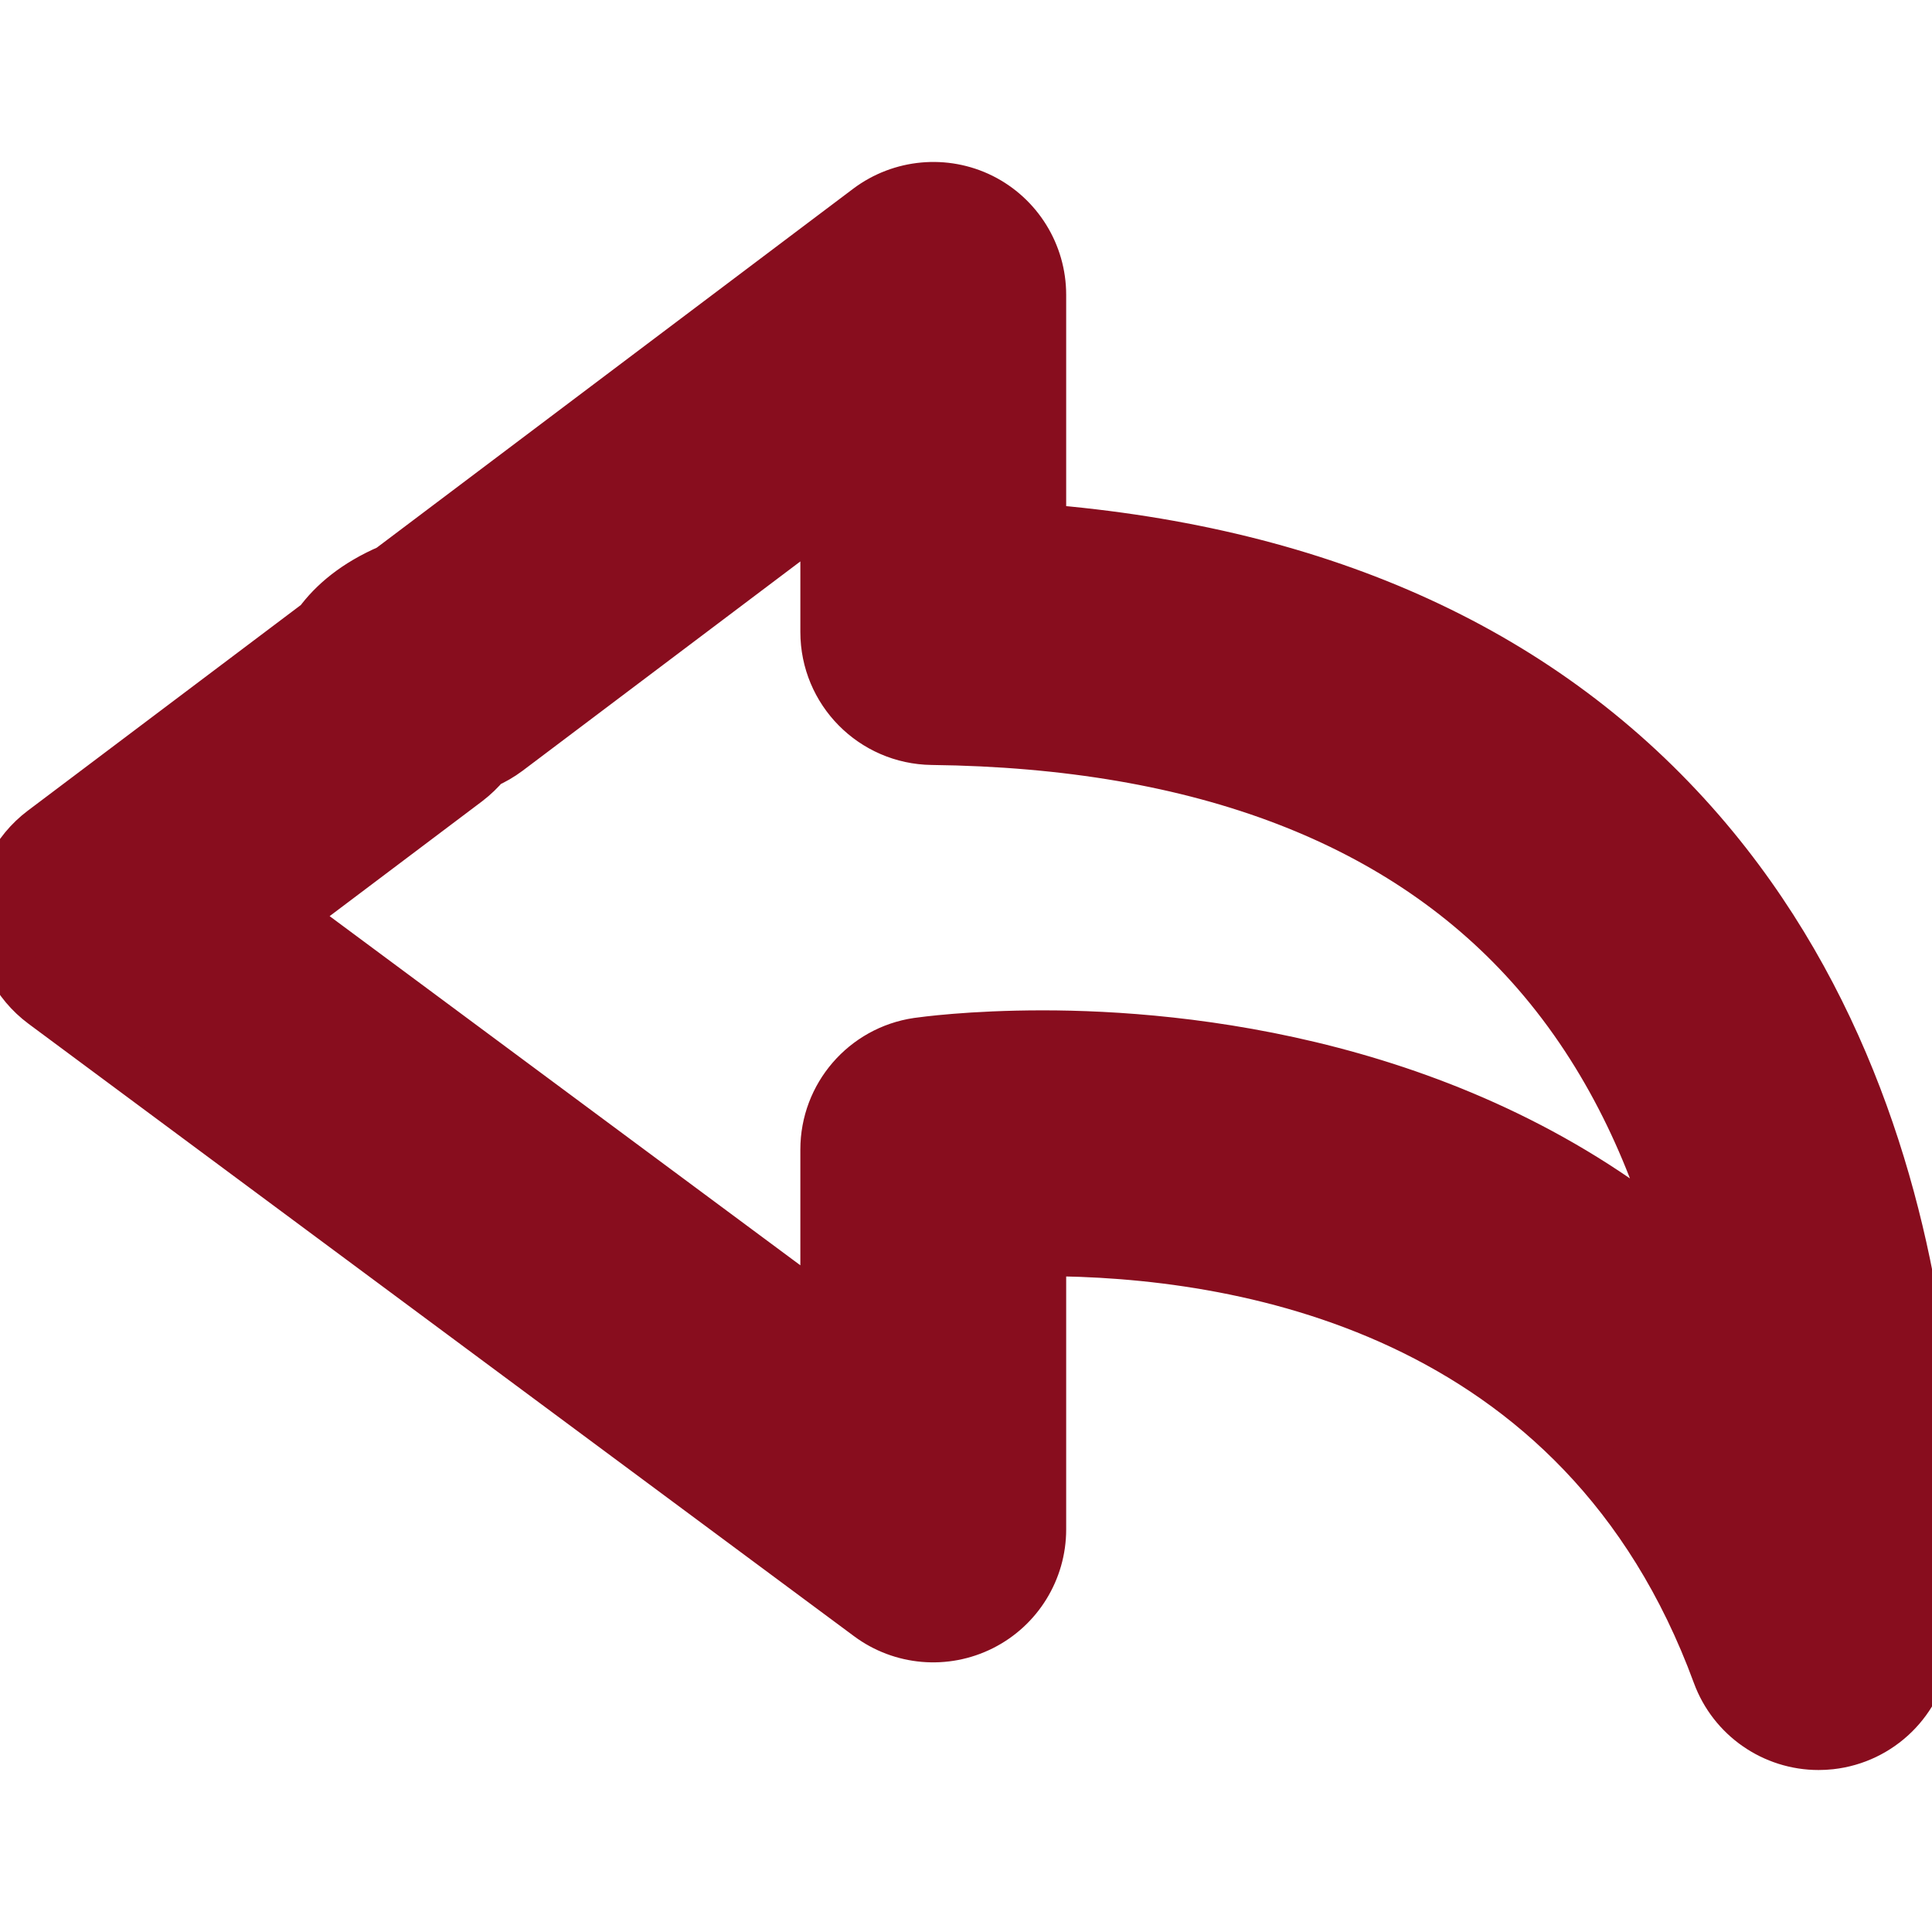 <svg height="88px" width="88px" version="1.1" id="Capa_1" xmlns="http://www.w3.org/2000/svg" xmlns:xlink="http://www.w3.org/1999/xlink" viewBox="0 0 38.273 38.273" xml:space="preserve" fill="#880D1E" stroke="#880D1E"><g id="SVGRepo_bgCarrier" stroke-width="0"></g><g id="SVGRepo_tracerCarrier" stroke-linecap="round" stroke-linejoin="round"></g><g id="SVGRepo_iconCarrier"> <g> <path style="fill:#880D1E;" d="M20.621,10.484V5.84c0-0.808-0.458-1.548-1.181-1.909c-0.722-0.359-1.589-0.279-2.236,0.206 l-9.486,7.147c-0.677,0.292-1.117,0.67-1.401,1.058l-5.468,4.119C0.312,16.866-0.003,17.501,0,18.173 c0.002,0.673,0.322,1.305,0.862,1.706l16.355,12.133c0.646,0.48,1.51,0.554,2.23,0.191c0.72-0.362,1.174-1.1,1.174-1.905v-5.517 c0.013,0,0.025,0,0.038,0c3.842,0,10.687,1.089,13.366,8.386c0.311,0.846,1.116,1.397,2.001,1.397c0.079,0,0.157-0.004,0.236-0.013 c0.975-0.108,1.751-0.868,1.88-1.84c0.052-0.394,1.208-9.682-4.461-16.23C30.621,12.948,26.235,10.935,20.621,10.484z M20.659,20.515c-1.443,0-2.379,0.132-2.482,0.146c-1.046,0.154-1.822,1.053-1.822,2.111v3.287l-10.66-7.907l3.555-2.678 c0.136-0.104,0.259-0.222,0.365-0.351c0.155-0.068,0.301-0.152,0.437-0.254l6.303-4.75v2.401c0,1.168,0.939,2.119,2.108,2.134 c5.345,0.063,9.374,1.61,11.975,4.6c1.442,1.658,2.314,3.602,2.835,5.469C28.923,21.038,23.424,20.515,20.659,20.515z"></path> </g> </g></svg>
